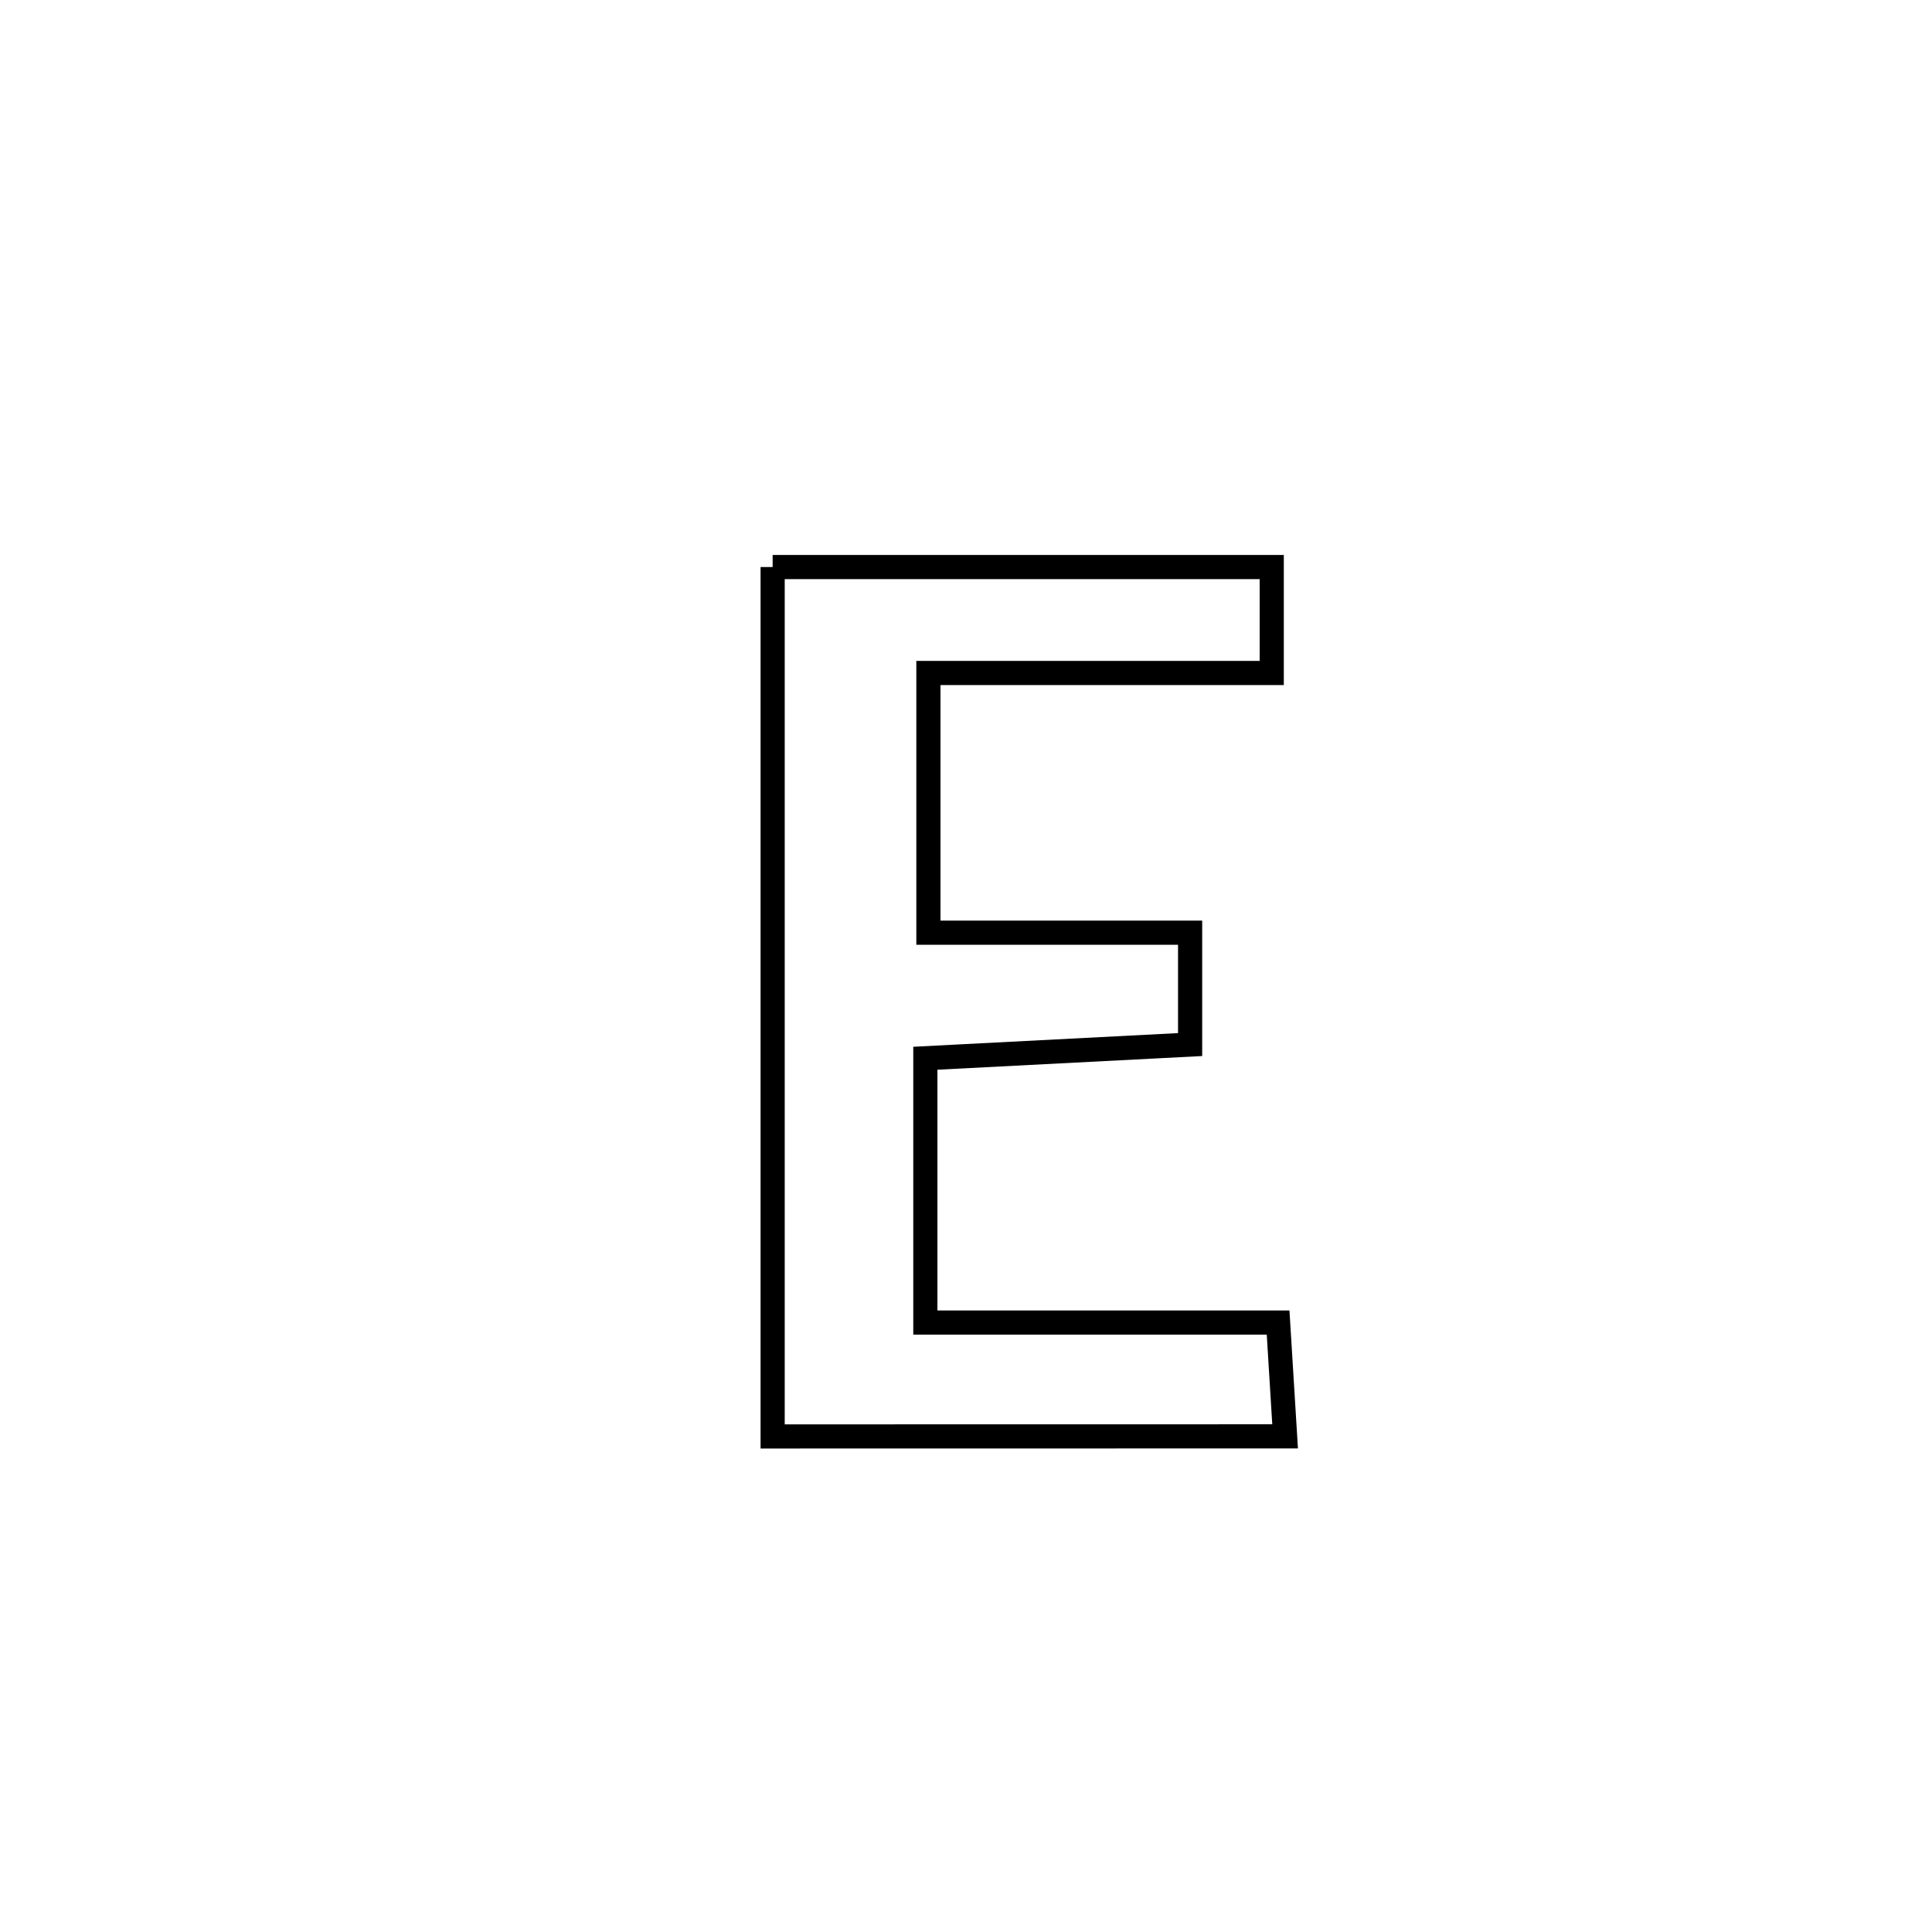 <svg xmlns="http://www.w3.org/2000/svg" viewBox="0.0 0.0 24.0 24.0" height="200px" width="200px"><path fill="none" stroke="black" stroke-width=".3" stroke-opacity="1.0"  filling="0" d="M9.598 7.044 L9.598 7.044 C11.665 7.044 13.731 7.044 15.798 7.044 L15.798 7.044 C15.798 7.483 15.798 7.921 15.798 8.36 L15.798 8.36 C14.376 8.36 12.955 8.36 11.533 8.36 L11.533 8.36 C11.533 9.435 11.533 10.511 11.533 11.586 L11.533 11.586 C12.617 11.586 13.701 11.586 14.784 11.586 L14.784 11.586 C14.784 12.049 14.784 12.513 14.784 12.976 L14.784 12.976 C13.688 13.033 12.591 13.09 11.495 13.146 L11.495 13.146 C11.495 14.24 11.495 15.334 11.495 16.429 L11.495 16.429 C12.956 16.429 14.416 16.429 15.877 16.429 L15.877 16.429 C15.906 16.9 15.935 17.372 15.964 17.843 L15.964 17.843 C13.842 17.844 11.72 17.844 9.598 17.844 L9.598 17.844 C9.598 16.044 9.598 14.244 9.598 12.444 C9.598 10.644 9.598 8.844 9.598 7.044 L9.598 7.044"></path></svg>